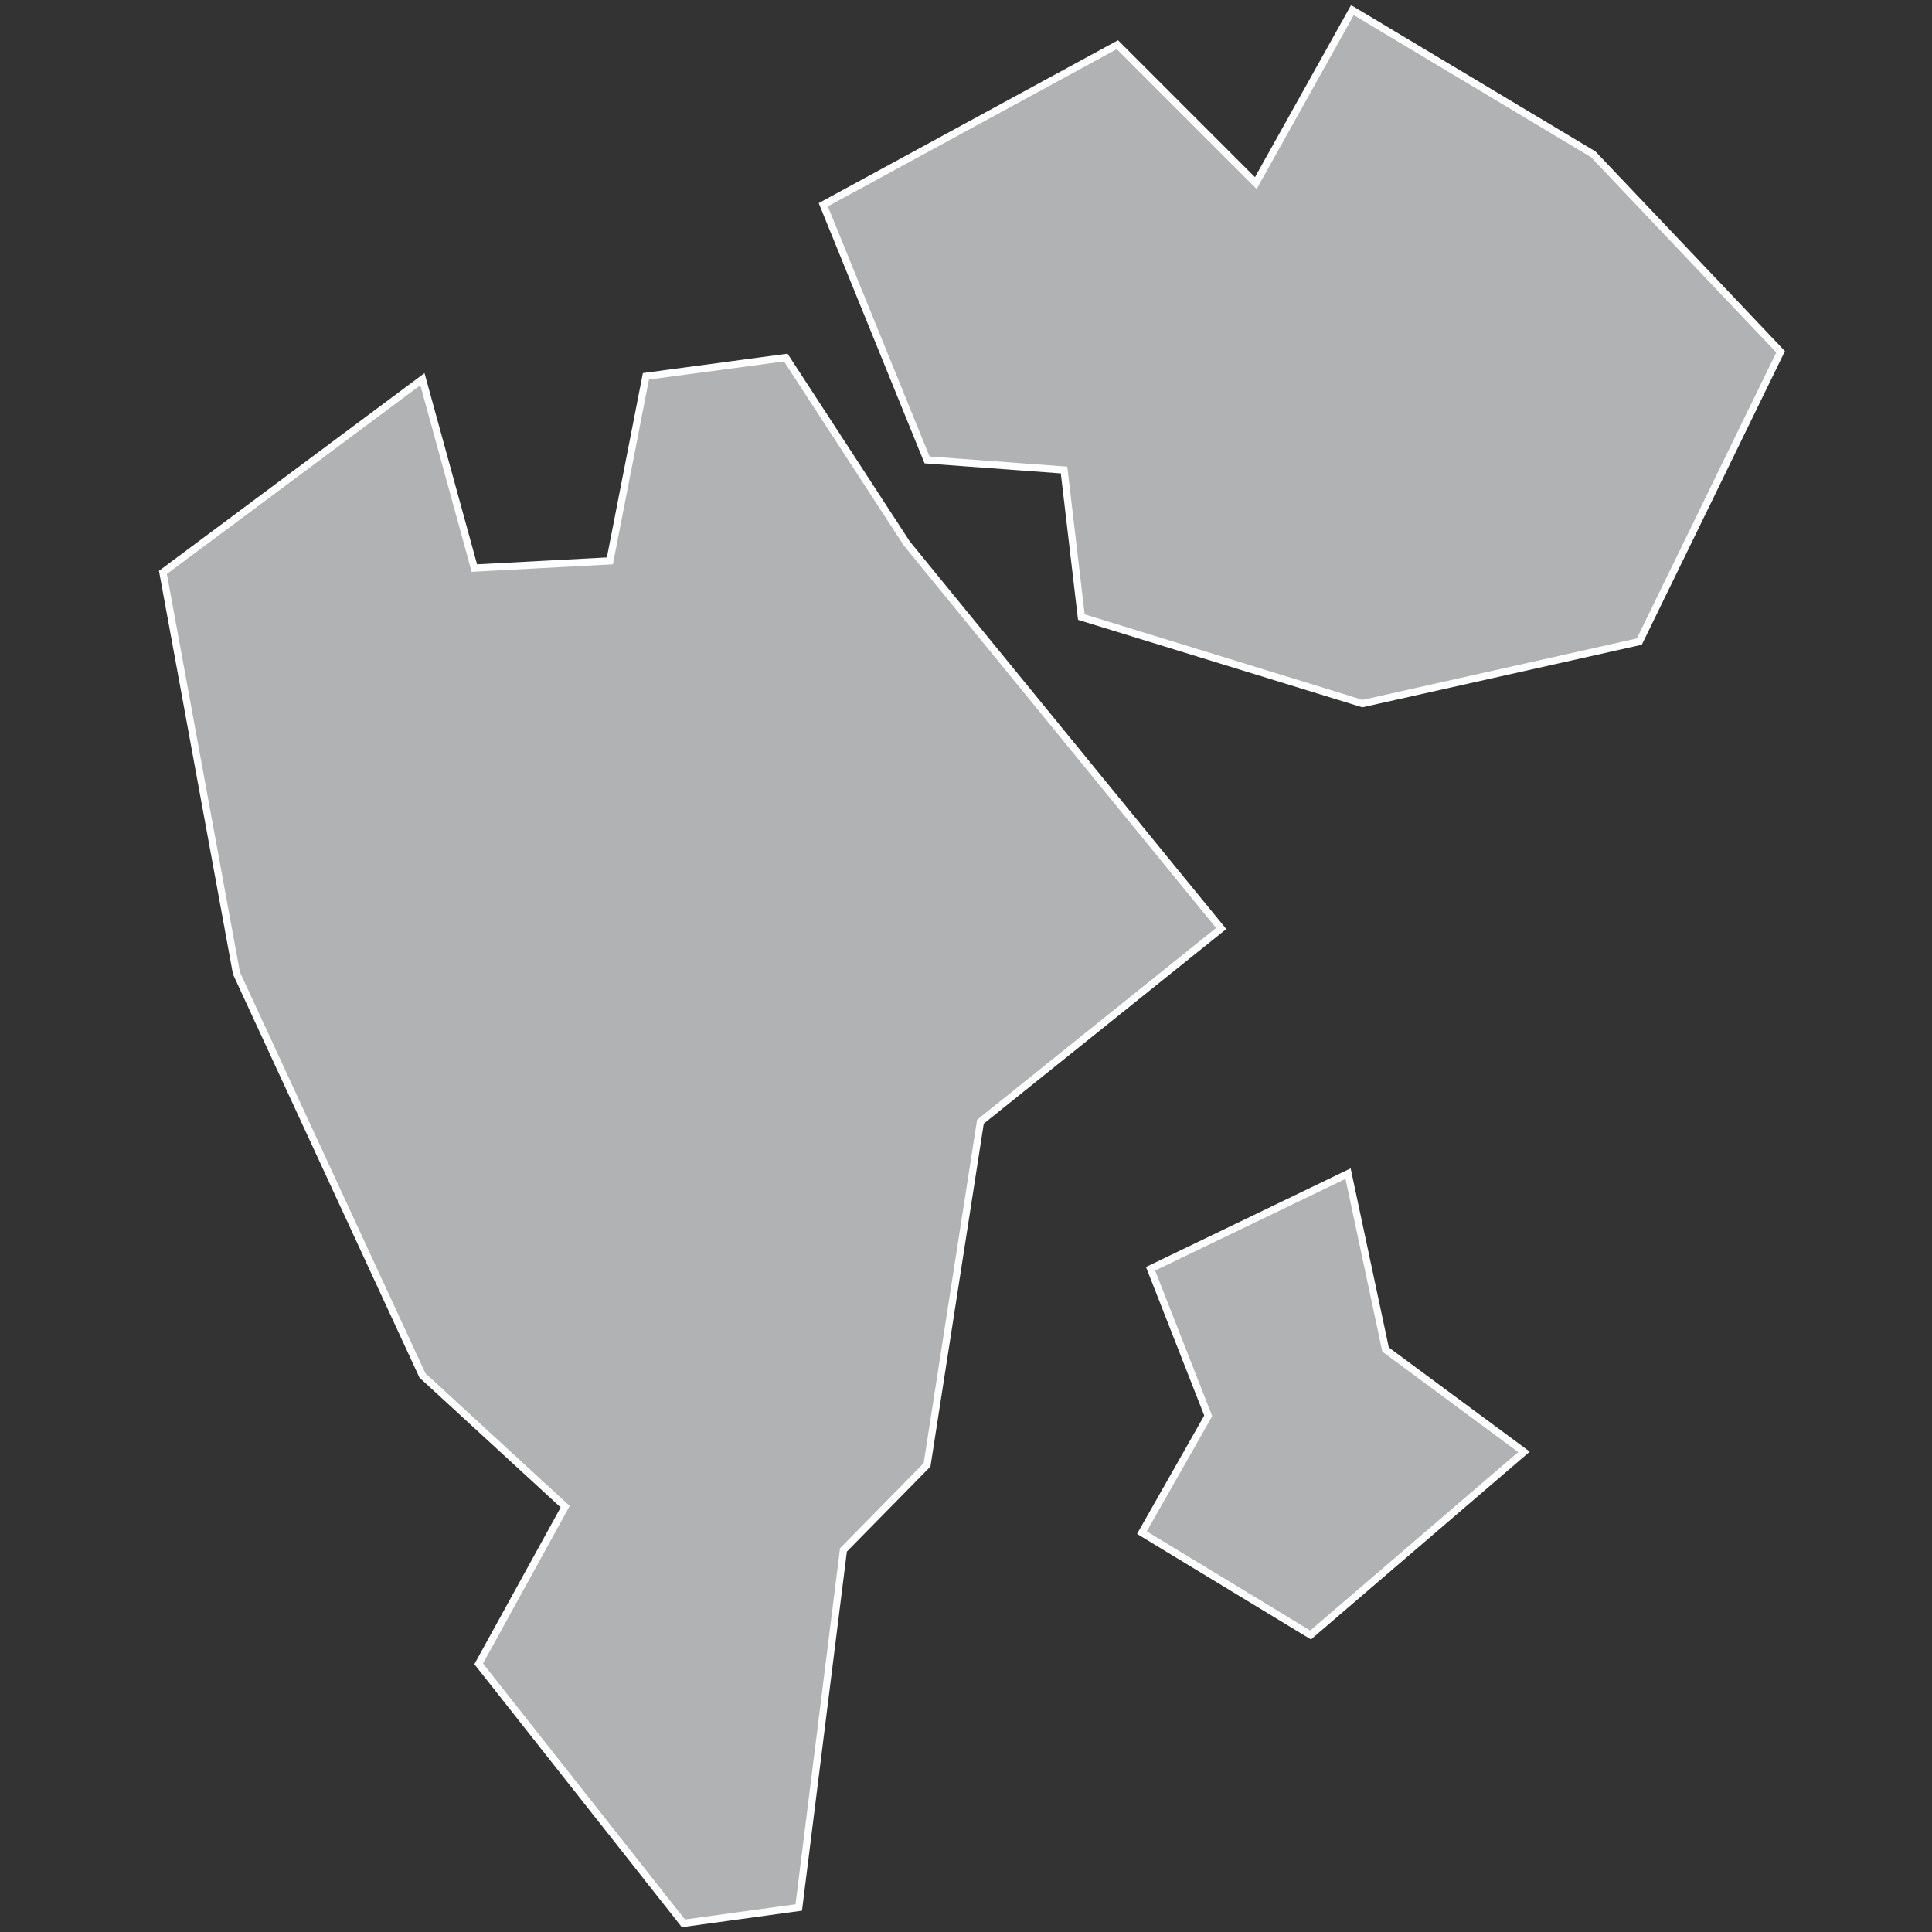 <?xml version="1.0" encoding="utf-8"?>
<!-- Generator: Adobe Illustrator 21.1.0, SVG Export Plug-In . SVG Version: 6.00 Build 0)  -->
<svg version="1.1" id="Layer_1" xmlns="http://www.w3.org/2000/svg" xmlns:xlink="http://www.w3.org/1999/xlink" x="0px" y="0px"
	 viewBox="0 0 134 134" style="enable-background:new 0 0 134 134;" xml:space="preserve">
<rect x="0" y="0" width="134" height="134" fill="#333333" stroke="none"/>
<style type="text/css">
	.st0{fill:#B1B2B3;stroke:#FFFFFF;stroke-width:0.5;}
</style>
<title>SJ</title>
<desc>Created with Sketch.</desc>
<g id="Map-countries">
	<g id="Artboard" transform="translate(-1383, -301)">
		<path id="SJ" class="st0" d="M1488.7,401.7l-14.8,12.7l-11.7-7.1l4.6-8.1l-4-10.2l13.7-6.6l2.6,12.2L1488.7,401.7L1488.7,401.7z
			 M1445.9,338.7l21.8,26.7l-16.7,13.4l-3.7,23.8l-5.8,5.9l-3.1,24.8l-8,1.1l-14.2-18l6-10.9l-9.9-9.1l-12.9-27.9l-5.1-27.8l18-13.4
			l3.6,13.1l9.4-0.5l2.5-12.8l9.7-1.3L1445.9,338.7L1445.9,338.7z M1493.5,311.7l13,13.7l-9.8,20.1l-19.2,4.3l-19.5-6l-1.2-10.2
			l-9.5-0.7l-7.2-17.7l20.4-11.1l9.6,9.6l6.7-12L1493.5,311.7L1493.5,311.7z"/>
	</g>
</g>
</svg>
